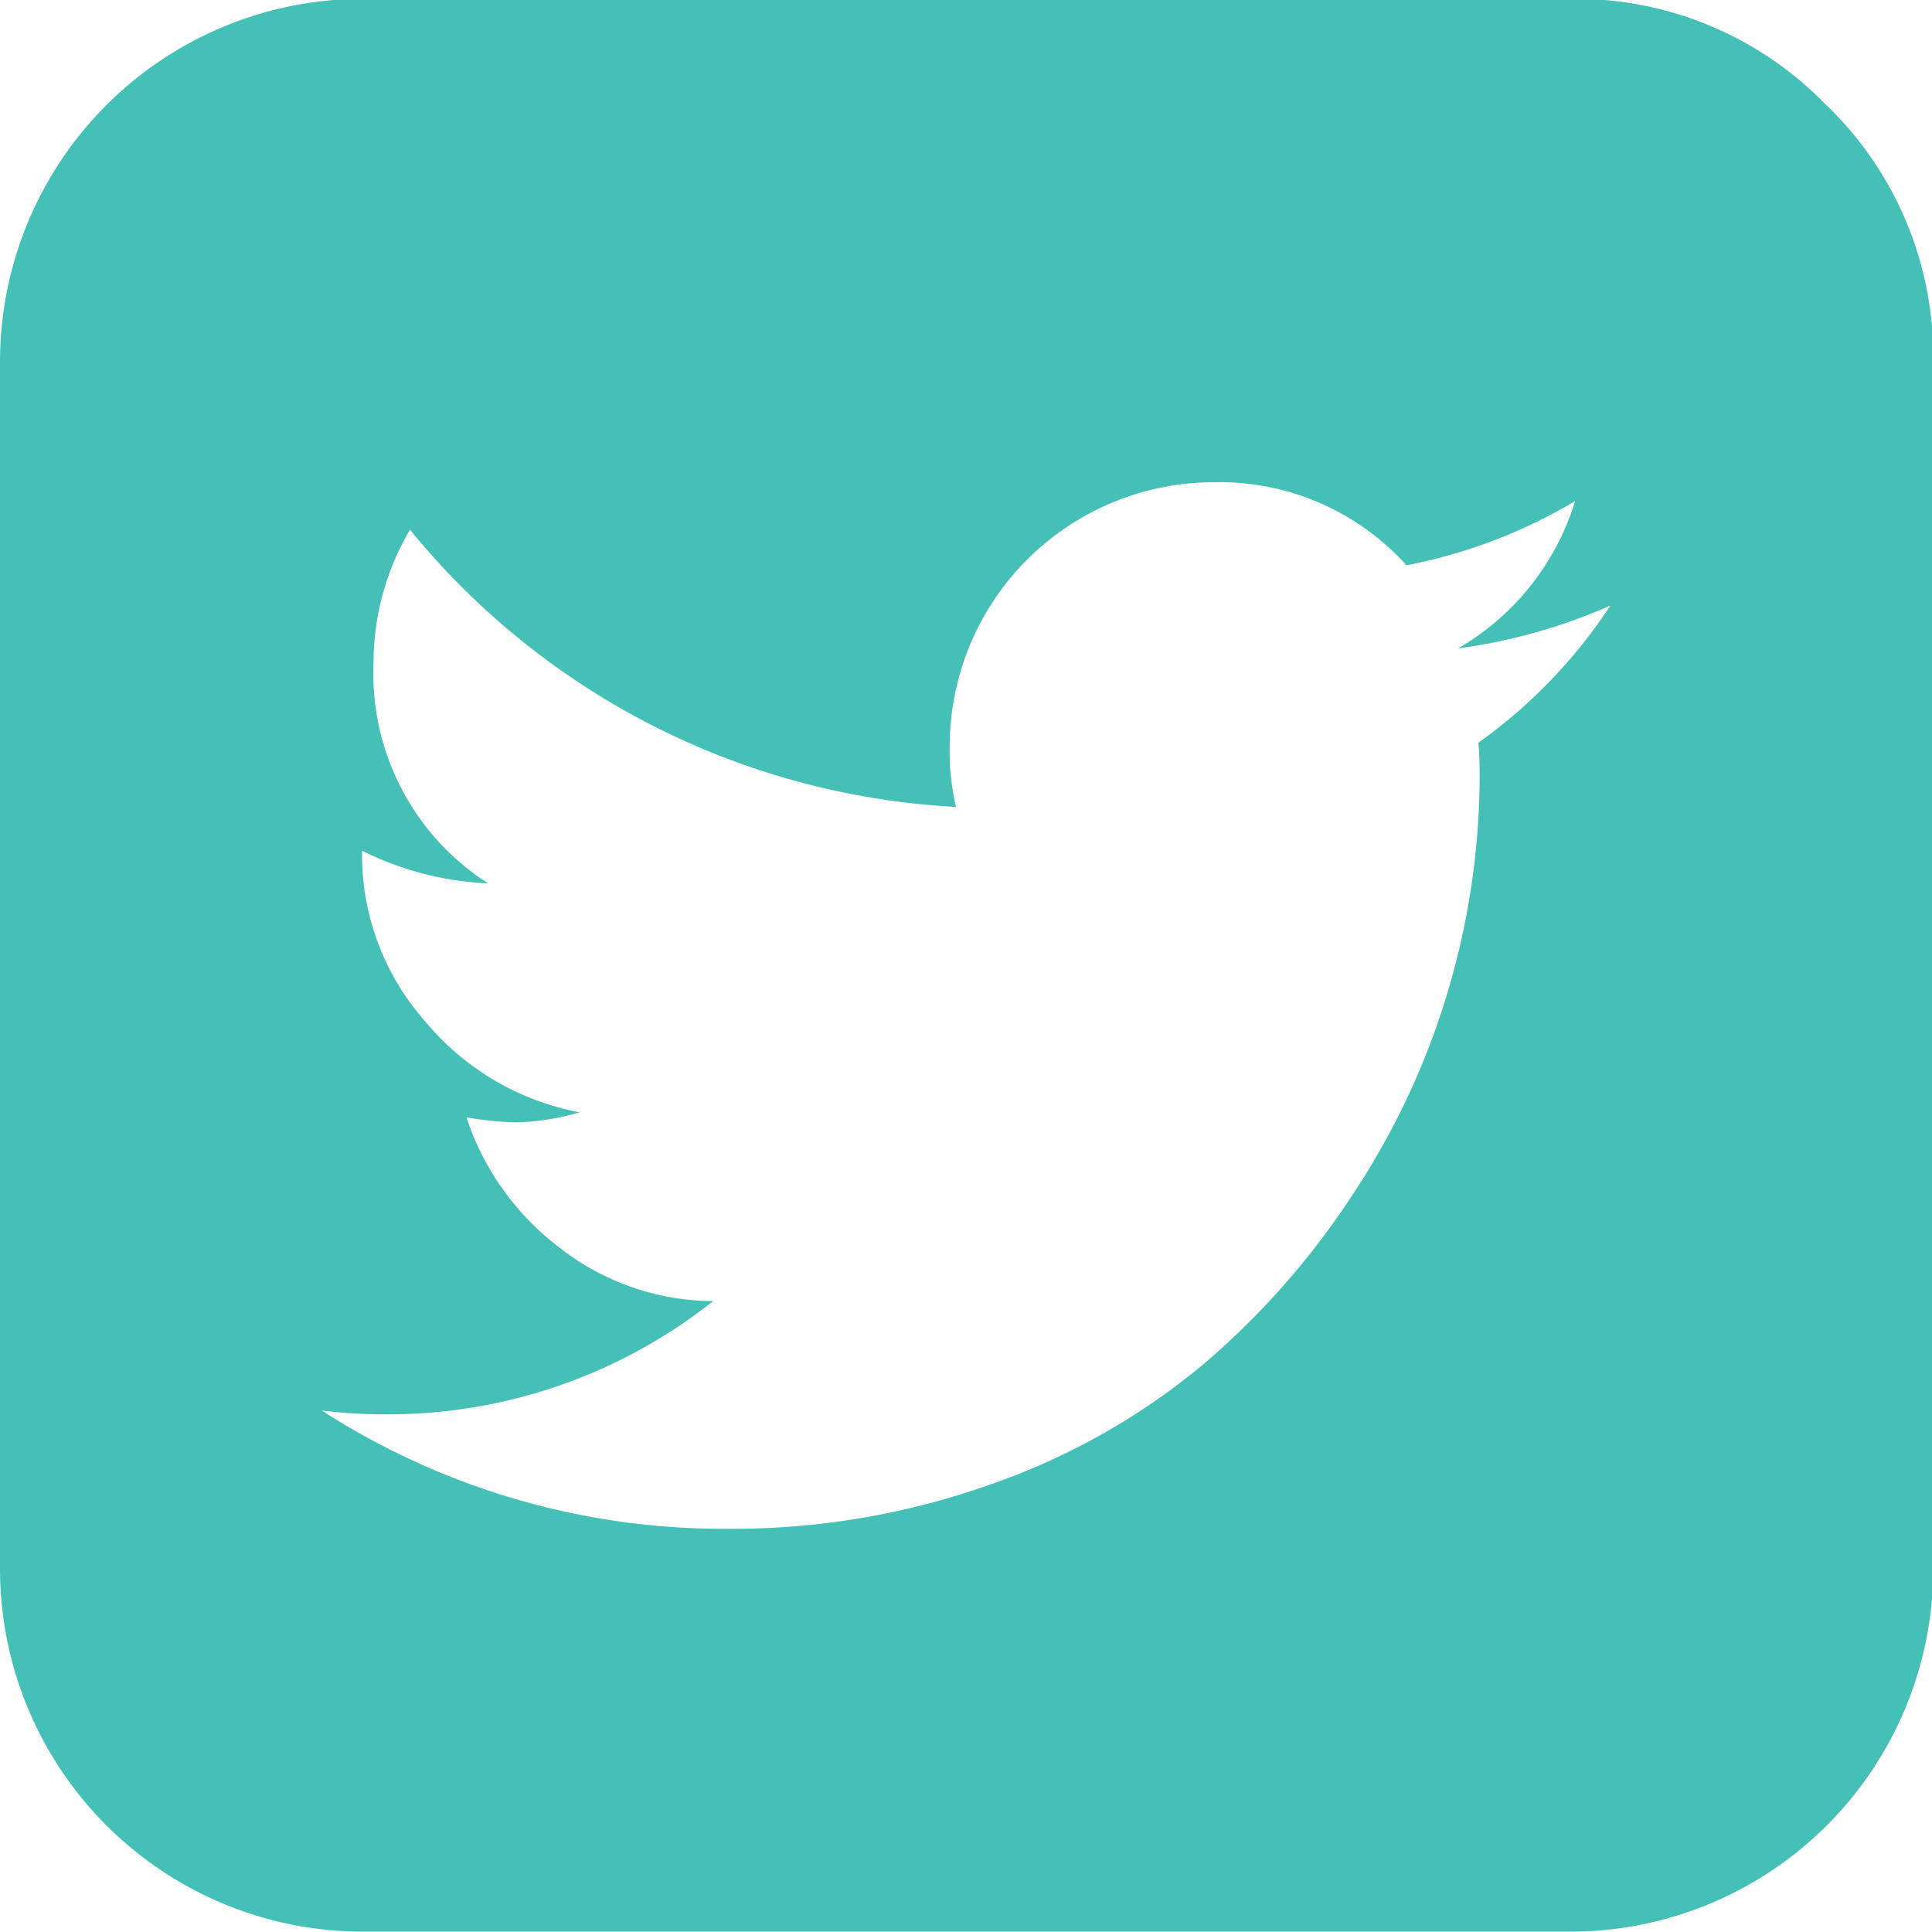 <svg xmlns="http://www.w3.org/2000/svg" width="23" height="23" viewBox="0 0 23 23">
  <defs>
    <style>
      .cls-1 {
        fill: #44c0b7;
        fill-rule: evenodd;
      }
    </style>
  </defs>
  <path id="fa-twitter-square" class="cls-1" d="M473.6,860.871c0.009,0.089.015,0.224,0.015,0.4a9.055,9.055,0,0,1-1.491,4.95,9.416,9.416,0,0,1-1.8,2.053A8.116,8.116,0,0,1,467.8,869.7a9.179,9.179,0,0,1-3.146.531,8.822,8.822,0,0,1-4.823-1.408,6.018,6.018,0,0,0,.749.045,6.222,6.222,0,0,0,3.91-1.348,2.983,2.983,0,0,1-1.821-.63,3.2,3.2,0,0,1-1.116-1.557,4.225,4.225,0,0,0,.585.06,2.968,2.968,0,0,0,.764-0.12,3.148,3.148,0,0,1-1.843-1.086,2.989,2.989,0,0,1-.749-2v-0.029a3.7,3.7,0,0,0,1.5.389,2.966,2.966,0,0,1-1.363-2.622,3.114,3.114,0,0,1,.434-1.588,8.994,8.994,0,0,0,6.5,3.3,2.876,2.876,0,0,1-.075-0.719,3.146,3.146,0,0,1,3.146-3.146,2.993,2.993,0,0,1,2.292.989,6.246,6.246,0,0,0,2.007-.764,3.061,3.061,0,0,1-1.393,1.753,6.669,6.669,0,0,0,1.813-.51,6.126,6.126,0,0,1-1.573,1.634h0Zm4.142-7.588a4.152,4.152,0,0,0-3.049-1.266H460.314A4.322,4.322,0,0,0,456,856.331v14.382a4.322,4.322,0,0,0,4.314,4.314H474.7a4.322,4.322,0,0,0,4.315-4.314V856.331A4.155,4.155,0,0,0,477.744,853.283Z" transform="translate(-456 -852.031)"/>
</svg>

